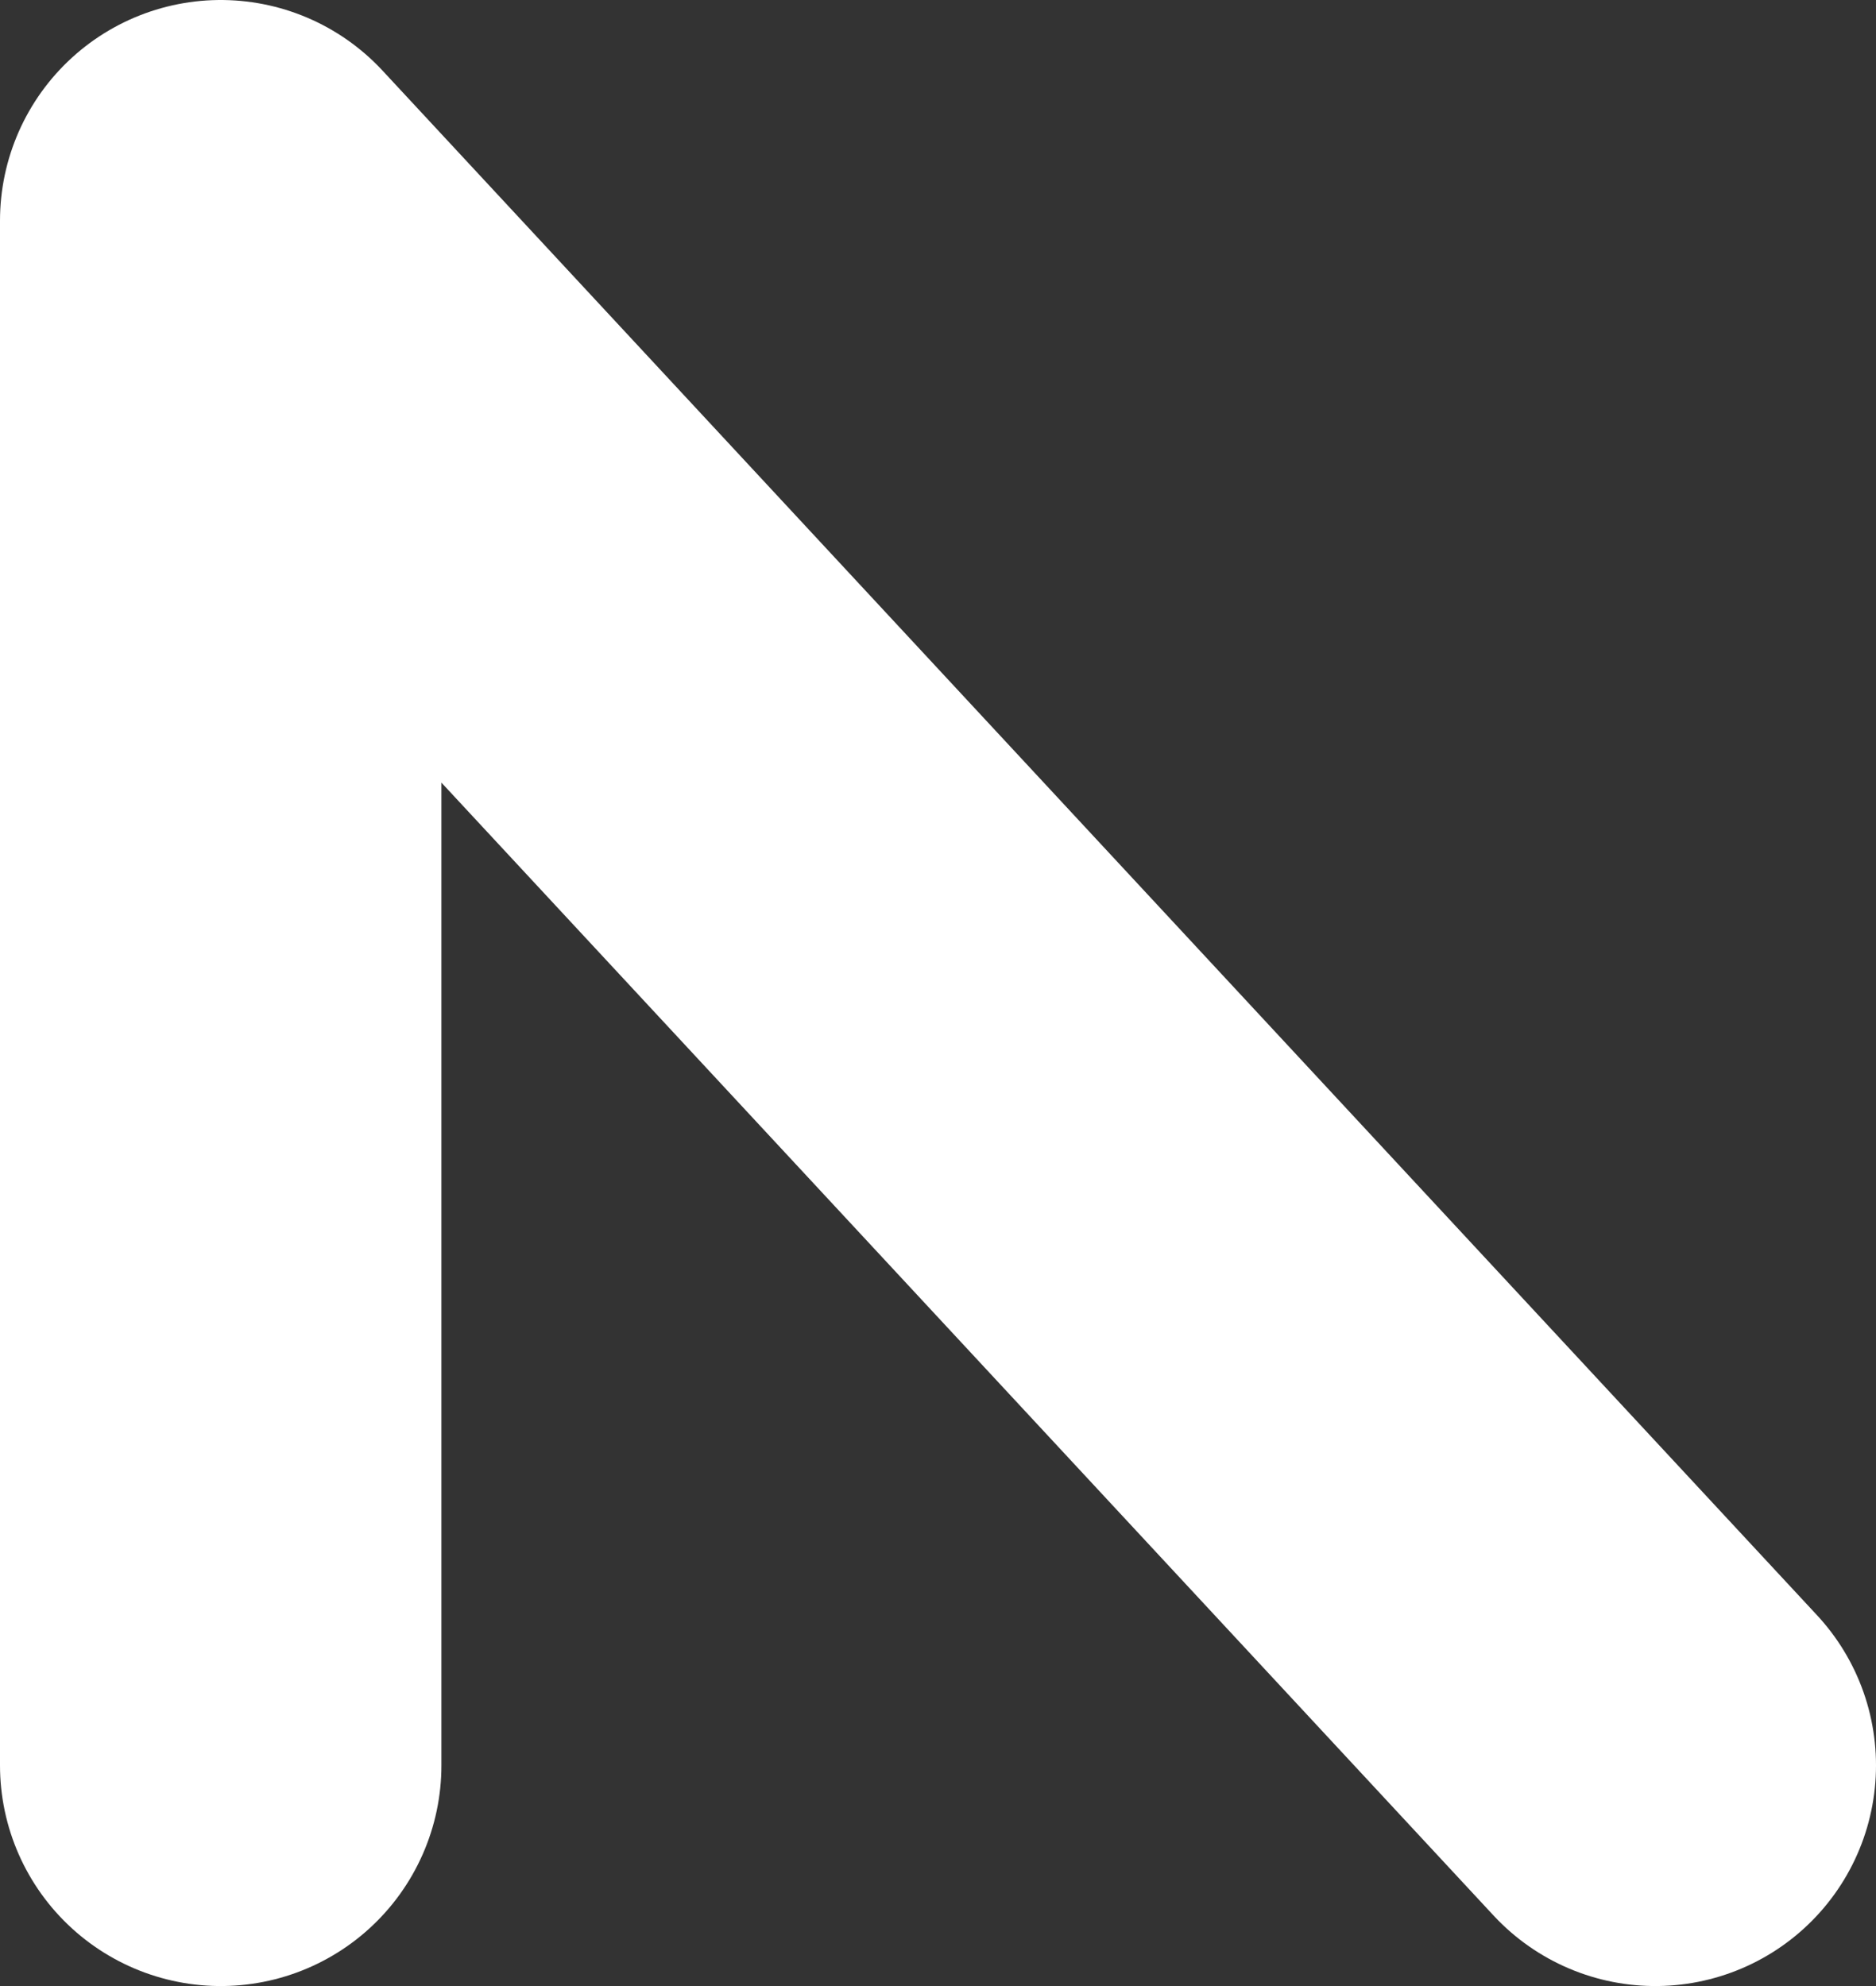 <svg xmlns="http://www.w3.org/2000/svg" viewBox="0 0 17 18"><rect x="0" y="0" width="17" height="18" fill="#333333" stroke="none"/><defs><style>.cls-1{fill:none;stroke:#fff;stroke-linecap:round;stroke-linejoin:round;stroke-width:4px;}</style></defs><title>sawDown</title><g id="Layer_2" data-name="Layer 2"><g id="Craig_Rework" data-name="Craig Rework"><polyline id="sawDown" class="cls-1" points="15 16 2 2 2 16"/></g></g></svg>